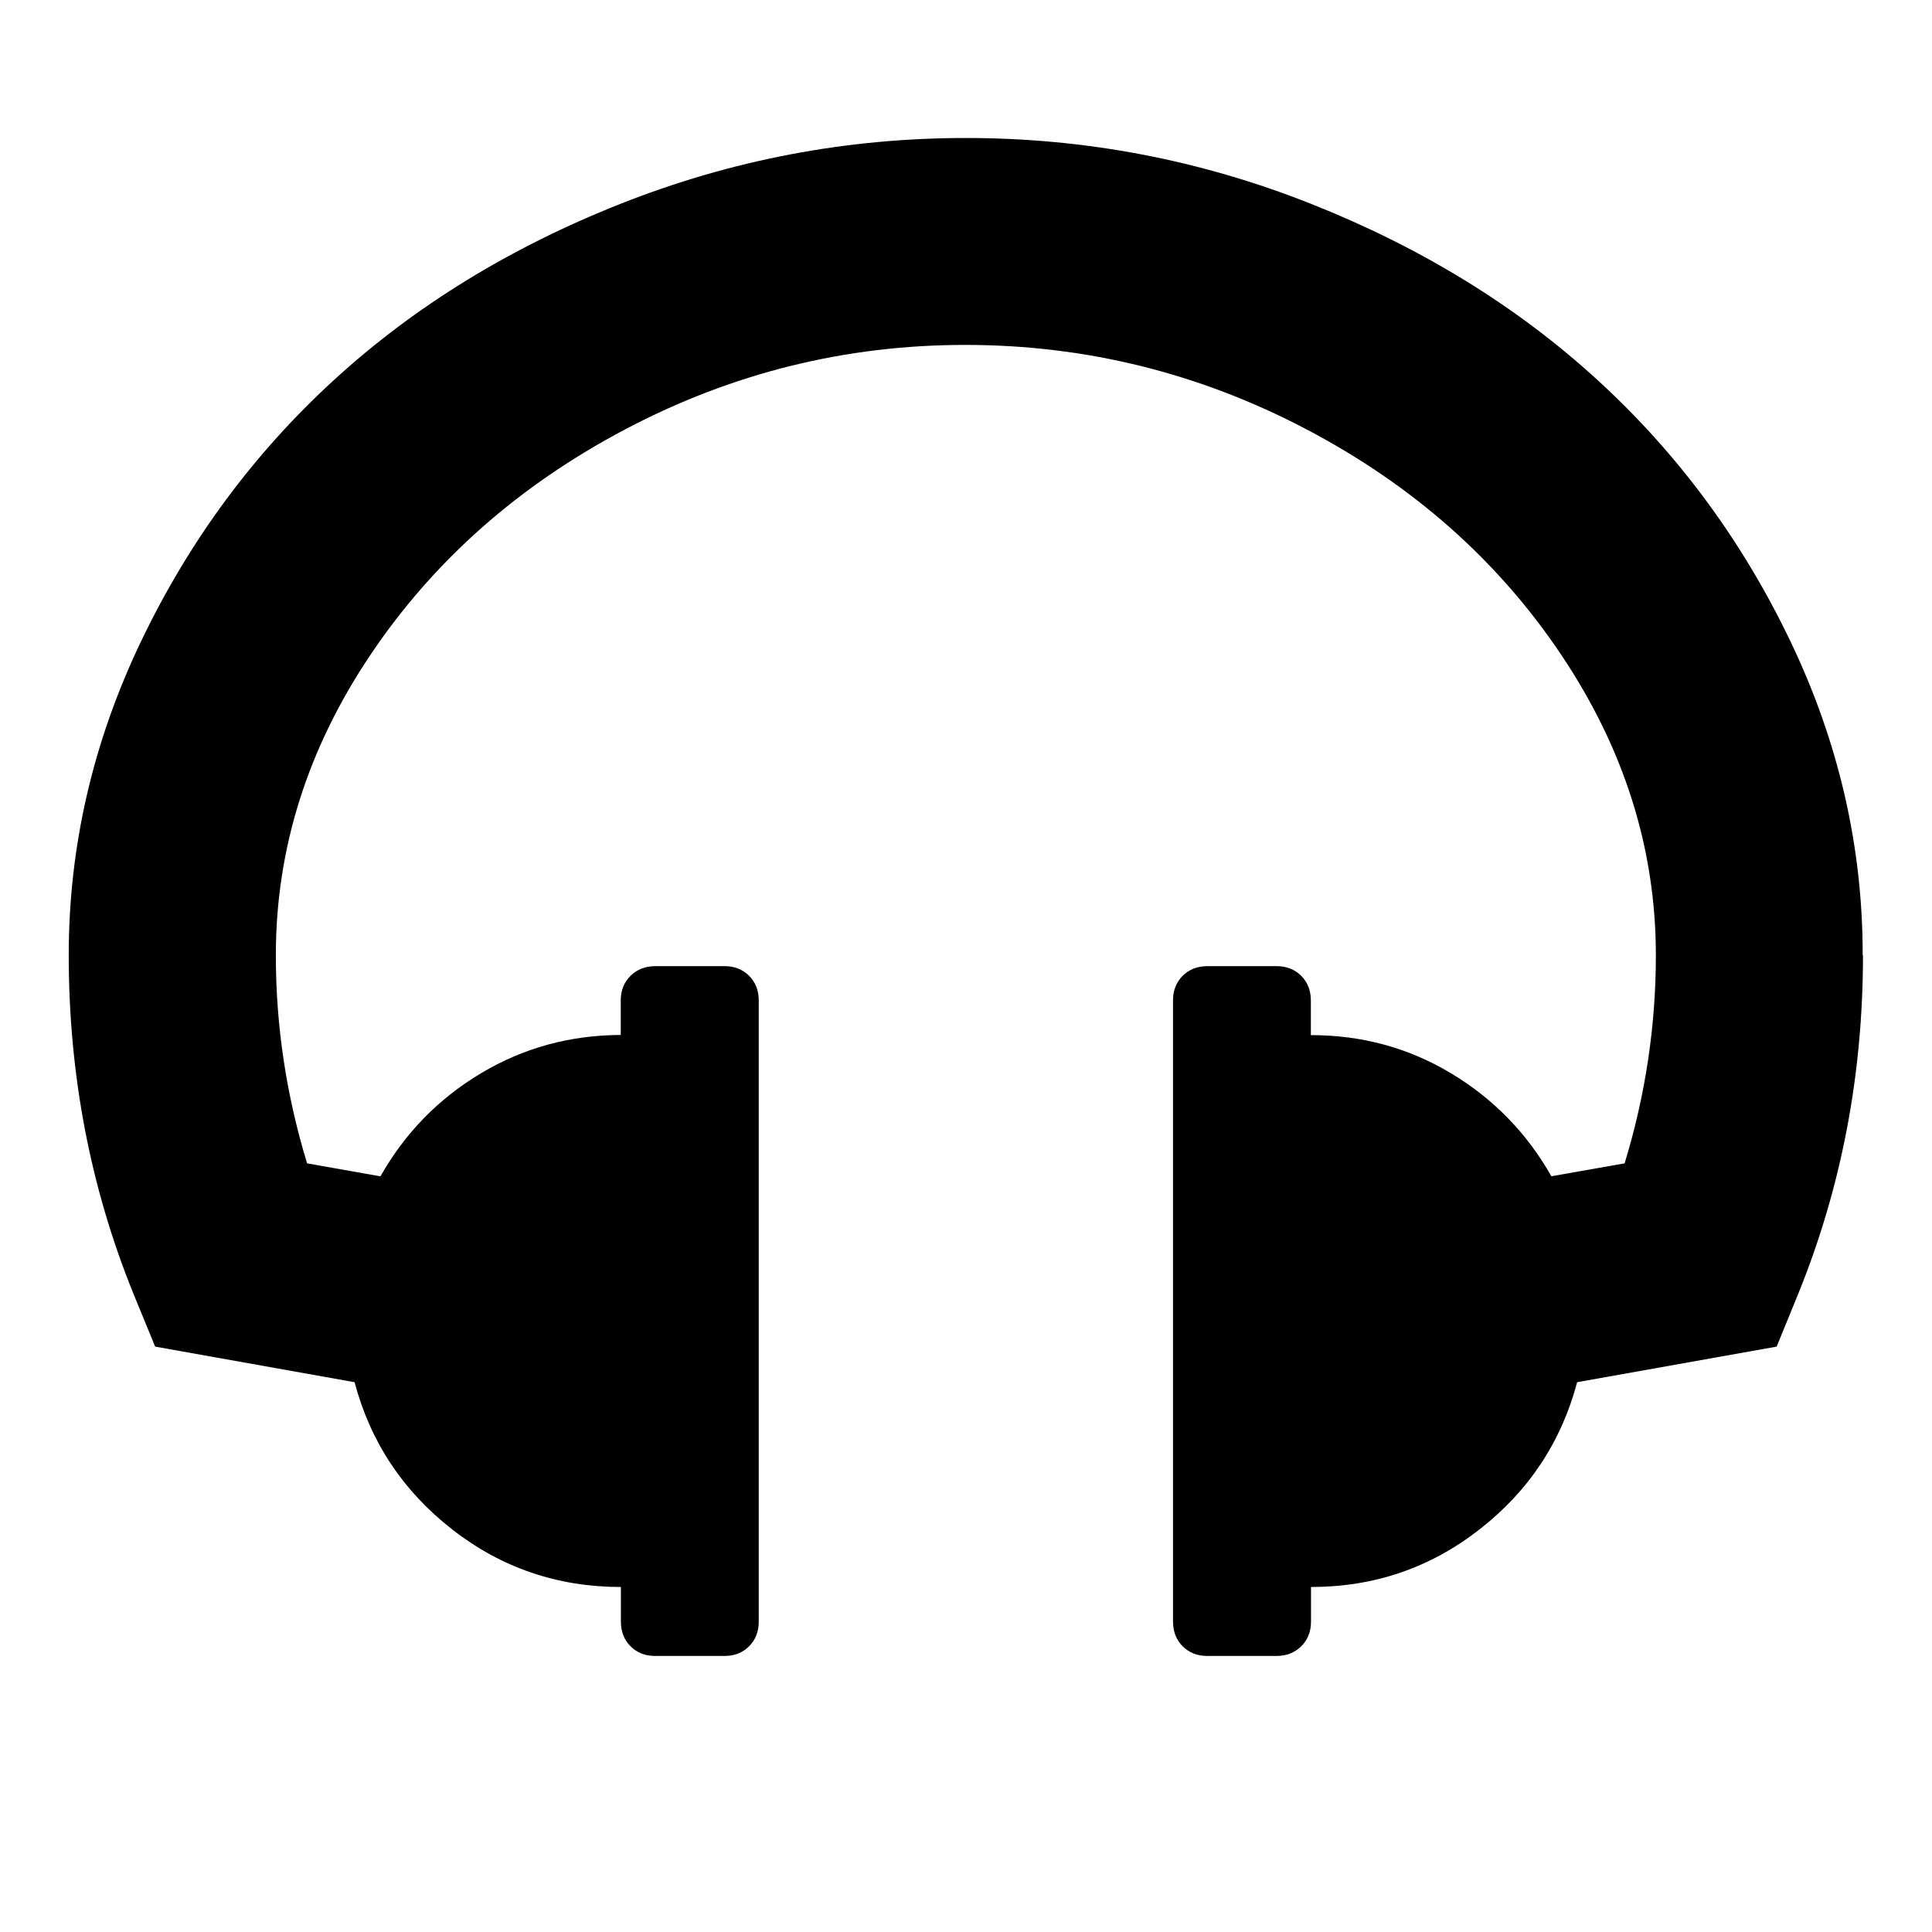 <?xml version="1.0"?><svg xmlns="http://www.w3.org/2000/svg" width="40" height="40" viewBox="0 0 40 40"><path d="m38.571 19.777q0 3.706-1.34 7.009l-0.447 1.094-4.131 0.737q-0.491 1.853-2.02 3.047t-3.49 1.193v0.714q0 0.314-0.203 0.514t-0.514 0.2h-1.429q-0.311 0-0.511-0.2t-0.2-0.514v-12.857q0-0.311 0.2-0.511t0.514-0.2h1.429q0.311 0 0.511 0.2t0.2 0.514v0.714q1.586 0 2.903 0.791t2.076 2.131l1.517-0.267q0.647-2.119 0.647-4.307 0-3.303-1.964-6.229t-5.279-4.666-7.043-1.743-7.043 1.743-5.279 4.666-1.964 6.229q0 2.186 0.647 4.307l1.519 0.269q0.757-1.34 2.076-2.131t2.899-0.796v-0.714q0-0.311 0.203-0.511t0.514-0.2h1.429q0.311 0 0.511 0.2t0.2 0.514v12.857q0 0.311-0.2 0.511t-0.514 0.2h-1.429q-0.311 0-0.511-0.2t-0.2-0.514v-0.714q-1.966 0-3.494-1.193t-2.02-3.047l-4.129-0.737-0.449-1.094q-1.34-3.303-1.34-7.009 0-3.371 1.496-6.496t3.996-5.414 5.937-3.649 7.143-1.361 7.143 1.361 5.937 3.65 3.996 5.414 1.494 6.494z"></path></svg>